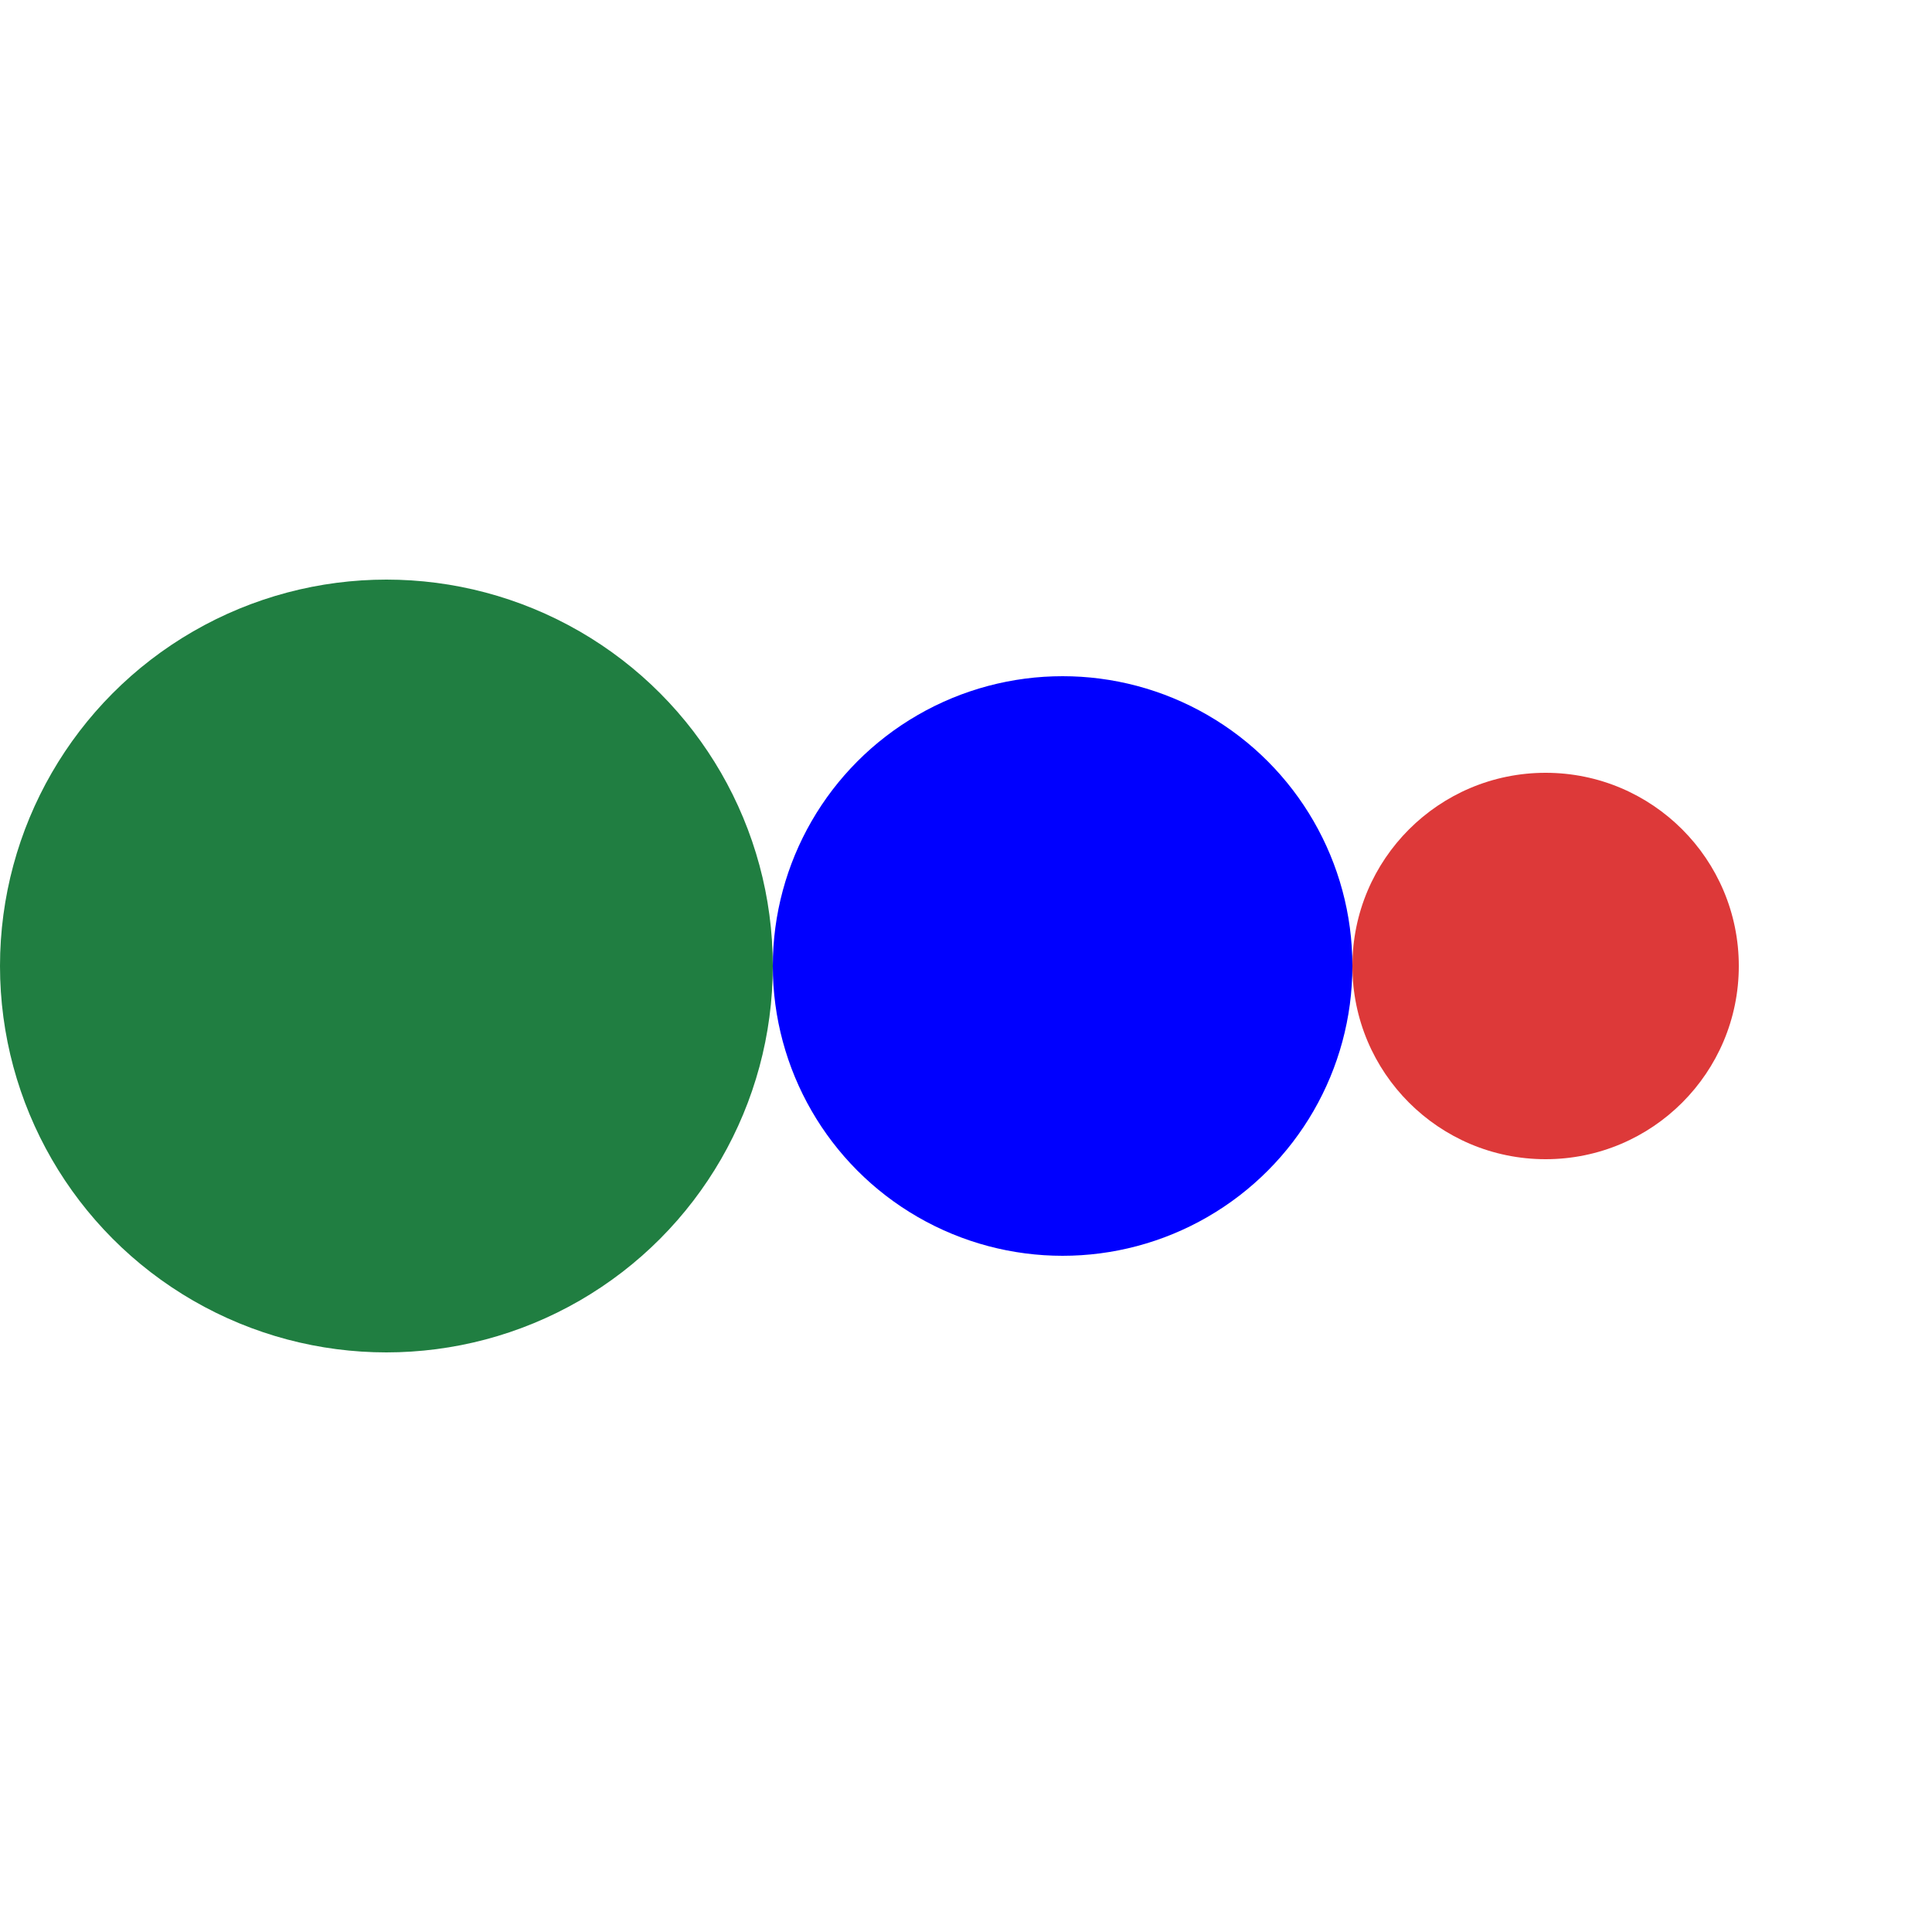 <svg xmlns="http://www.w3.org/2000/svg" height="500" version="1.1" width="500">
 <circle cx="100" cy="250" fill="#207e41" r="100"/>
 <circle cx="275" cy="250" fill="blue" r="75"/>
  <circle cx="400" cy="250" fill="#dd3939" r="50"/>
</svg>
